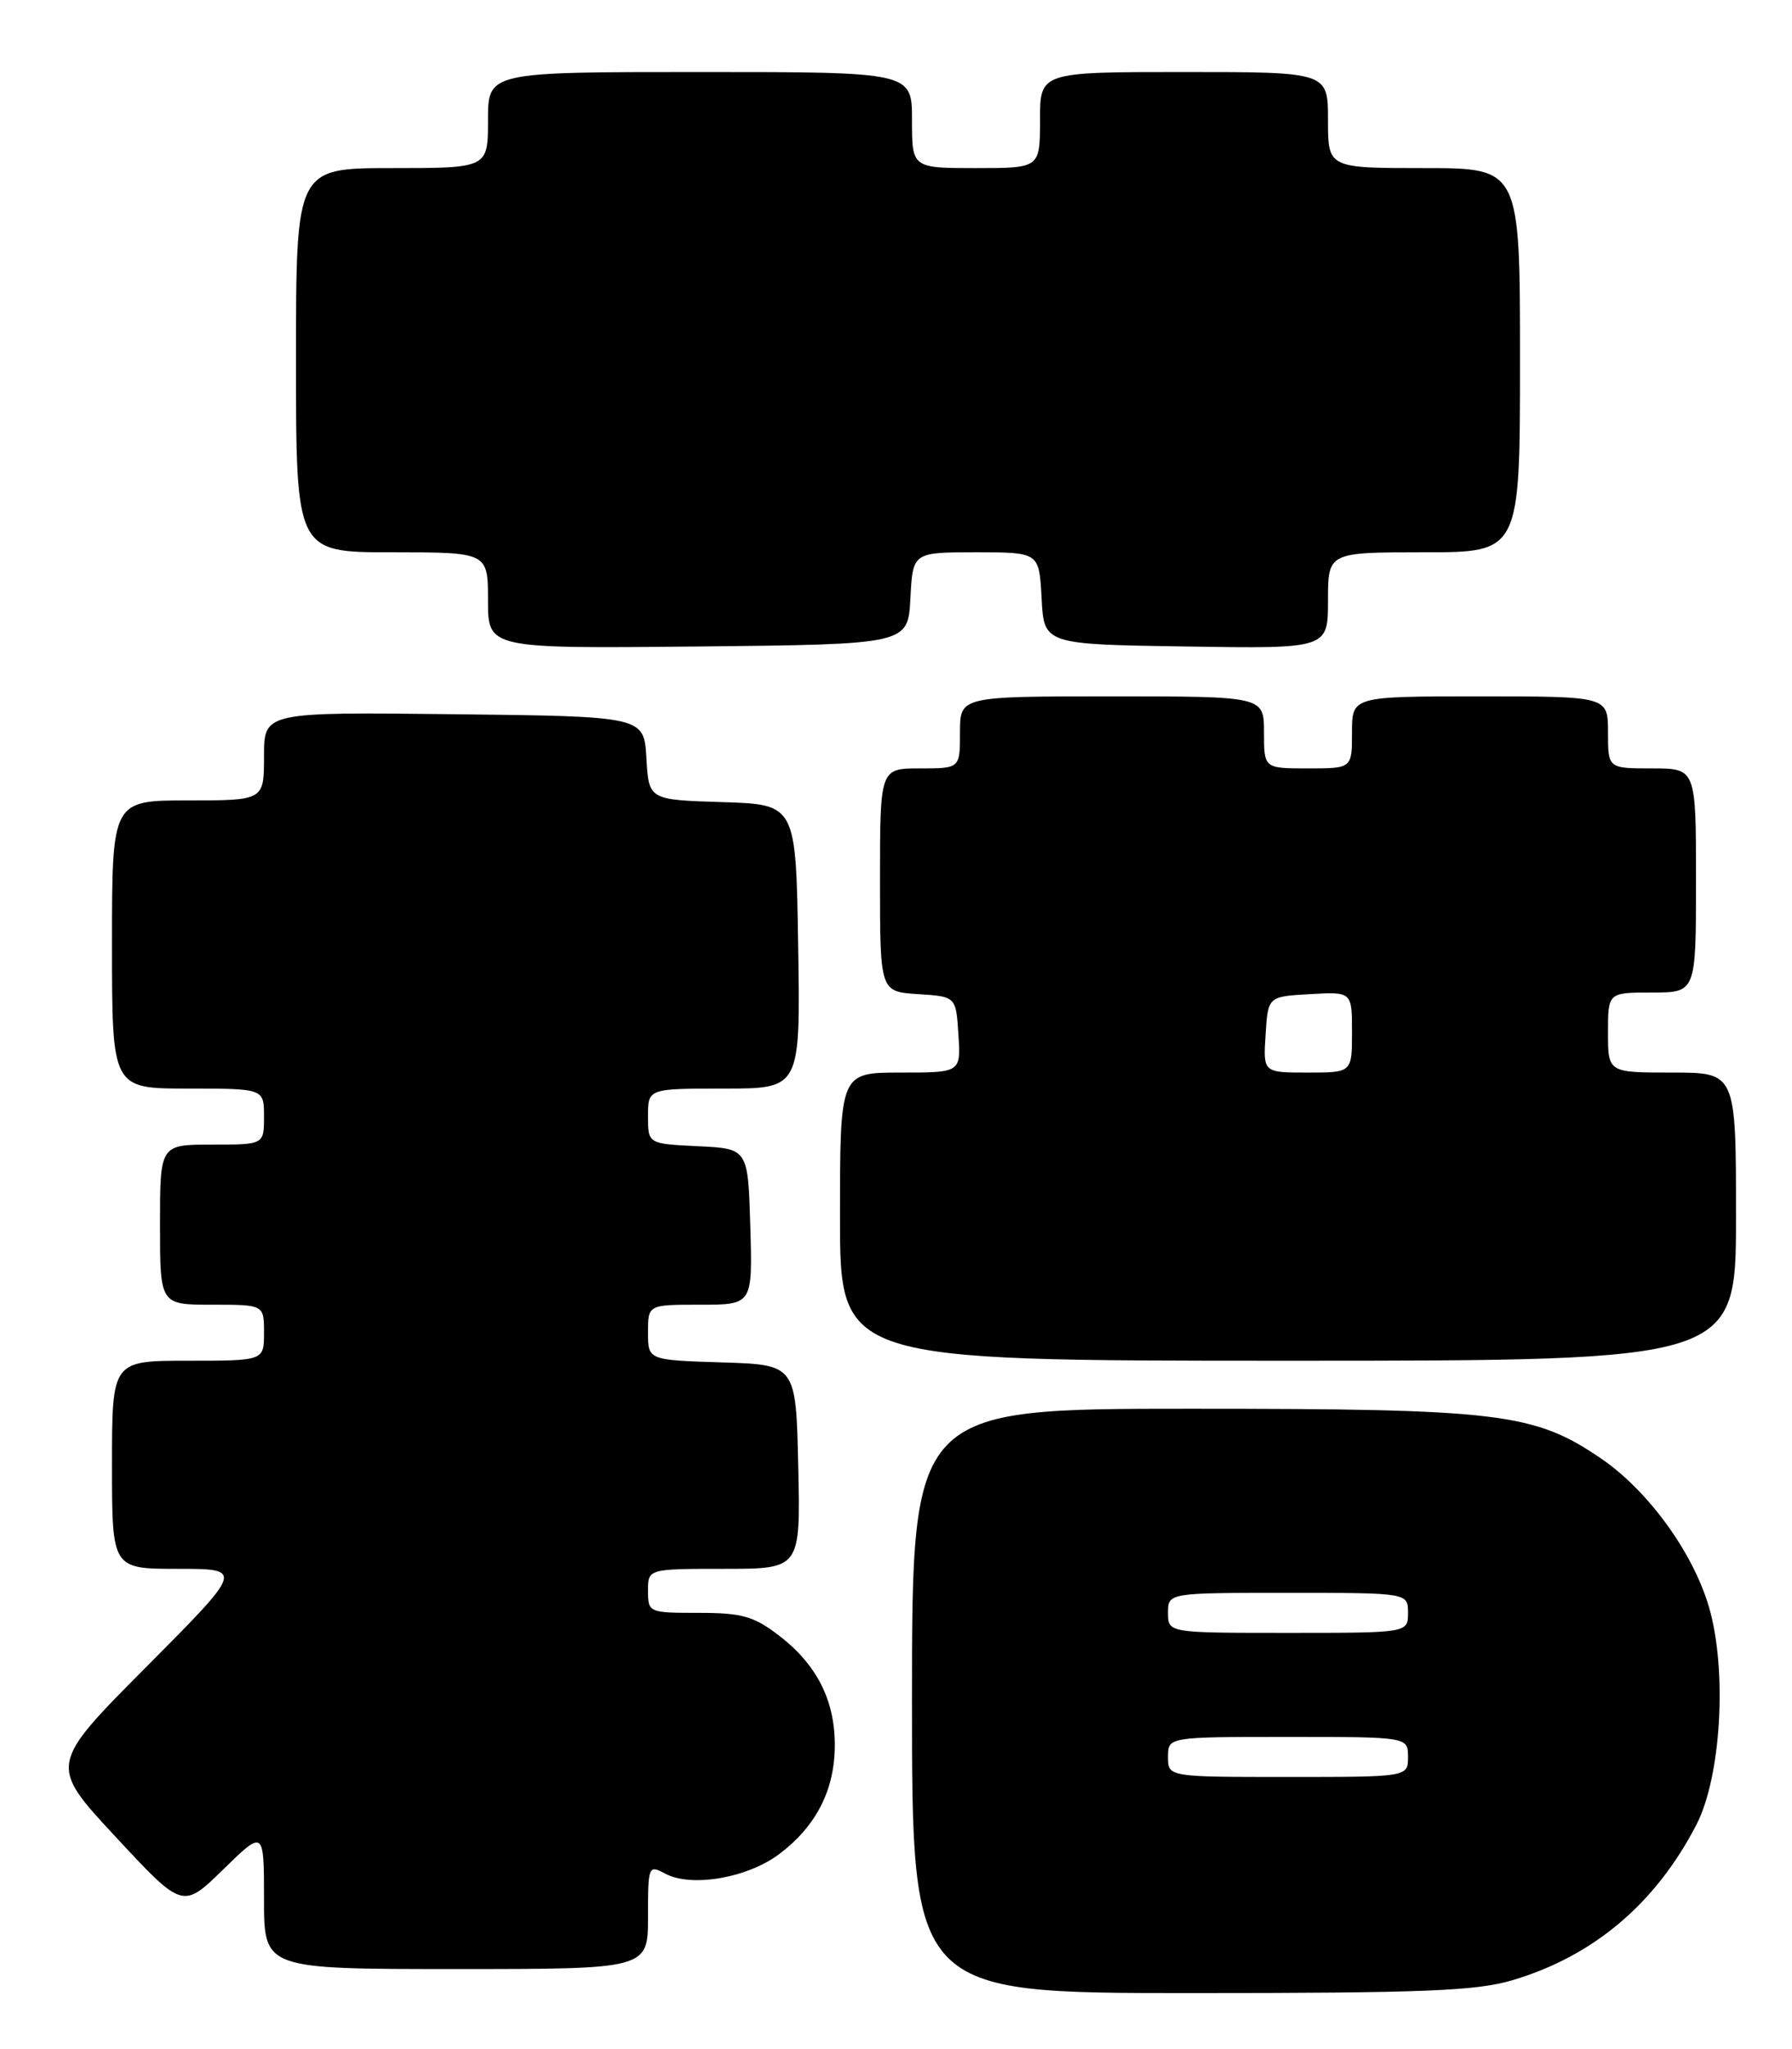 <?xml version="1.0" encoding="UTF-8" standalone="no"?>
<!DOCTYPE svg PUBLIC "-//W3C//DTD SVG 1.1//EN" "http://www.w3.org/Graphics/SVG/1.1/DTD/svg11.dtd" >
<svg xmlns="http://www.w3.org/2000/svg" xmlns:xlink="http://www.w3.org/1999/xlink" version="1.1" viewBox="0 0 224 256">
 <g >
 <path fill="currentColor"
d=" M 189.07 247.39 C 199.19 244.38 206.95 237.83 212.05 227.97 C 215.15 221.97 215.92 208.68 213.63 200.80 C 211.63 193.93 205.98 186.17 200.04 182.15 C 191.74 176.52 187.37 176.00 148.79 176.00 C 114.00 176.00 114.00 176.00 114.00 212.50 C 114.00 249.00 114.00 249.00 148.82 249.00 C 177.94 249.00 184.53 248.74 189.07 247.39 Z  M 81.00 239.46 C 81.00 233.09 81.05 232.96 83.15 234.08 C 86.44 235.84 93.52 234.61 97.49 231.57 C 102.07 228.08 104.35 223.57 104.35 218.00 C 104.35 212.37 102.07 207.92 97.33 204.30 C 94.20 201.91 92.72 201.50 87.33 201.50 C 81.10 201.50 81.01 201.46 81.00 198.75 C 81.00 196.00 81.00 196.00 90.53 196.00 C 100.06 196.00 100.06 196.00 99.78 183.25 C 99.50 170.50 99.50 170.50 90.25 170.21 C 81.00 169.92 81.00 169.92 81.00 166.46 C 81.00 163.00 81.00 163.00 87.54 163.00 C 94.07 163.00 94.07 163.00 93.79 153.25 C 93.50 143.50 93.50 143.50 87.25 143.20 C 81.00 142.90 81.00 142.90 81.00 139.45 C 81.00 136.00 81.00 136.00 90.52 136.00 C 100.05 136.00 100.05 136.00 99.77 118.25 C 99.50 100.50 99.50 100.50 90.30 100.21 C 81.10 99.93 81.10 99.93 80.80 94.71 C 80.50 89.50 80.50 89.50 56.75 89.23 C 33.00 88.96 33.00 88.96 33.00 94.48 C 33.00 100.00 33.00 100.00 23.50 100.00 C 14.00 100.00 14.00 100.00 14.00 118.00 C 14.00 136.00 14.00 136.00 23.50 136.00 C 33.00 136.00 33.00 136.00 33.00 139.50 C 33.00 143.00 33.00 143.00 26.50 143.00 C 20.00 143.00 20.00 143.00 20.00 153.00 C 20.00 163.00 20.00 163.00 26.50 163.00 C 33.00 163.00 33.00 163.00 33.00 166.50 C 33.00 170.00 33.00 170.00 23.50 170.00 C 14.00 170.00 14.00 170.00 14.00 183.00 C 14.00 196.00 14.00 196.00 22.23 196.00 C 30.47 196.00 30.47 196.00 18.29 208.25 C 6.10 220.50 6.10 220.50 14.47 229.50 C 22.84 238.50 22.84 238.50 27.92 233.54 C 33.00 228.58 33.00 228.58 33.00 237.29 C 33.00 246.00 33.00 246.00 57.00 246.00 C 81.00 246.00 81.00 246.00 81.00 239.46 Z  M 217.00 152.00 C 217.00 134.00 217.00 134.00 209.00 134.00 C 201.00 134.00 201.00 134.00 201.00 129.00 C 201.00 124.00 201.00 124.00 206.50 124.00 C 212.00 124.00 212.00 124.00 212.00 110.00 C 212.00 96.00 212.00 96.00 206.50 96.00 C 201.00 96.00 201.00 96.00 201.00 91.50 C 201.00 87.00 201.00 87.00 185.00 87.00 C 169.00 87.00 169.00 87.00 169.00 91.50 C 169.00 96.00 169.00 96.00 163.50 96.00 C 158.00 96.00 158.00 96.00 158.00 91.50 C 158.00 87.00 158.00 87.00 139.00 87.00 C 120.00 87.00 120.00 87.00 120.00 91.50 C 120.00 96.00 120.00 96.00 115.00 96.00 C 110.00 96.00 110.00 96.00 110.00 109.95 C 110.00 123.89 110.00 123.89 114.75 124.20 C 119.50 124.50 119.50 124.50 119.80 129.25 C 120.11 134.00 120.11 134.00 112.55 134.00 C 105.00 134.00 105.00 134.00 105.00 152.00 C 105.00 170.00 105.00 170.00 161.00 170.00 C 217.00 170.00 217.00 170.00 217.00 152.00 Z  M 113.80 74.75 C 114.10 69.00 114.10 69.00 122.00 69.00 C 129.90 69.00 129.90 69.00 130.20 74.75 C 130.50 80.50 130.50 80.50 148.25 80.77 C 166.00 81.05 166.00 81.05 166.00 75.02 C 166.00 69.00 166.00 69.00 178.00 69.00 C 190.00 69.00 190.00 69.00 190.00 45.00 C 190.00 21.00 190.00 21.00 178.00 21.00 C 166.00 21.00 166.00 21.00 166.00 15.00 C 166.00 9.00 166.00 9.00 148.00 9.00 C 130.00 9.00 130.00 9.00 130.00 15.00 C 130.00 21.00 130.00 21.00 122.00 21.00 C 114.00 21.00 114.00 21.00 114.00 15.00 C 114.00 9.00 114.00 9.00 87.50 9.00 C 61.00 9.00 61.00 9.00 61.00 15.00 C 61.00 21.00 61.00 21.00 49.00 21.00 C 37.00 21.00 37.00 21.00 37.00 45.00 C 37.00 69.00 37.00 69.00 49.00 69.00 C 61.00 69.00 61.00 69.00 61.00 75.02 C 61.00 81.03 61.00 81.03 87.25 80.77 C 113.50 80.50 113.50 80.50 113.80 74.75 Z  M 146.00 219.50 C 146.00 217.00 146.00 217.00 161.00 217.00 C 176.00 217.00 176.00 217.00 176.00 219.50 C 176.00 222.00 176.00 222.00 161.00 222.00 C 146.00 222.00 146.00 222.00 146.00 219.50 Z  M 146.00 201.50 C 146.00 199.00 146.00 199.00 161.00 199.00 C 176.00 199.00 176.00 199.00 176.00 201.50 C 176.00 204.00 176.00 204.00 161.00 204.00 C 146.00 204.00 146.00 204.00 146.00 201.50 Z  M 158.20 129.25 C 158.50 124.50 158.50 124.50 163.75 124.20 C 169.00 123.90 169.00 123.90 169.00 128.95 C 169.00 134.00 169.00 134.00 163.45 134.00 C 157.89 134.00 157.89 134.00 158.20 129.25 Z "/>
</g>
</svg>